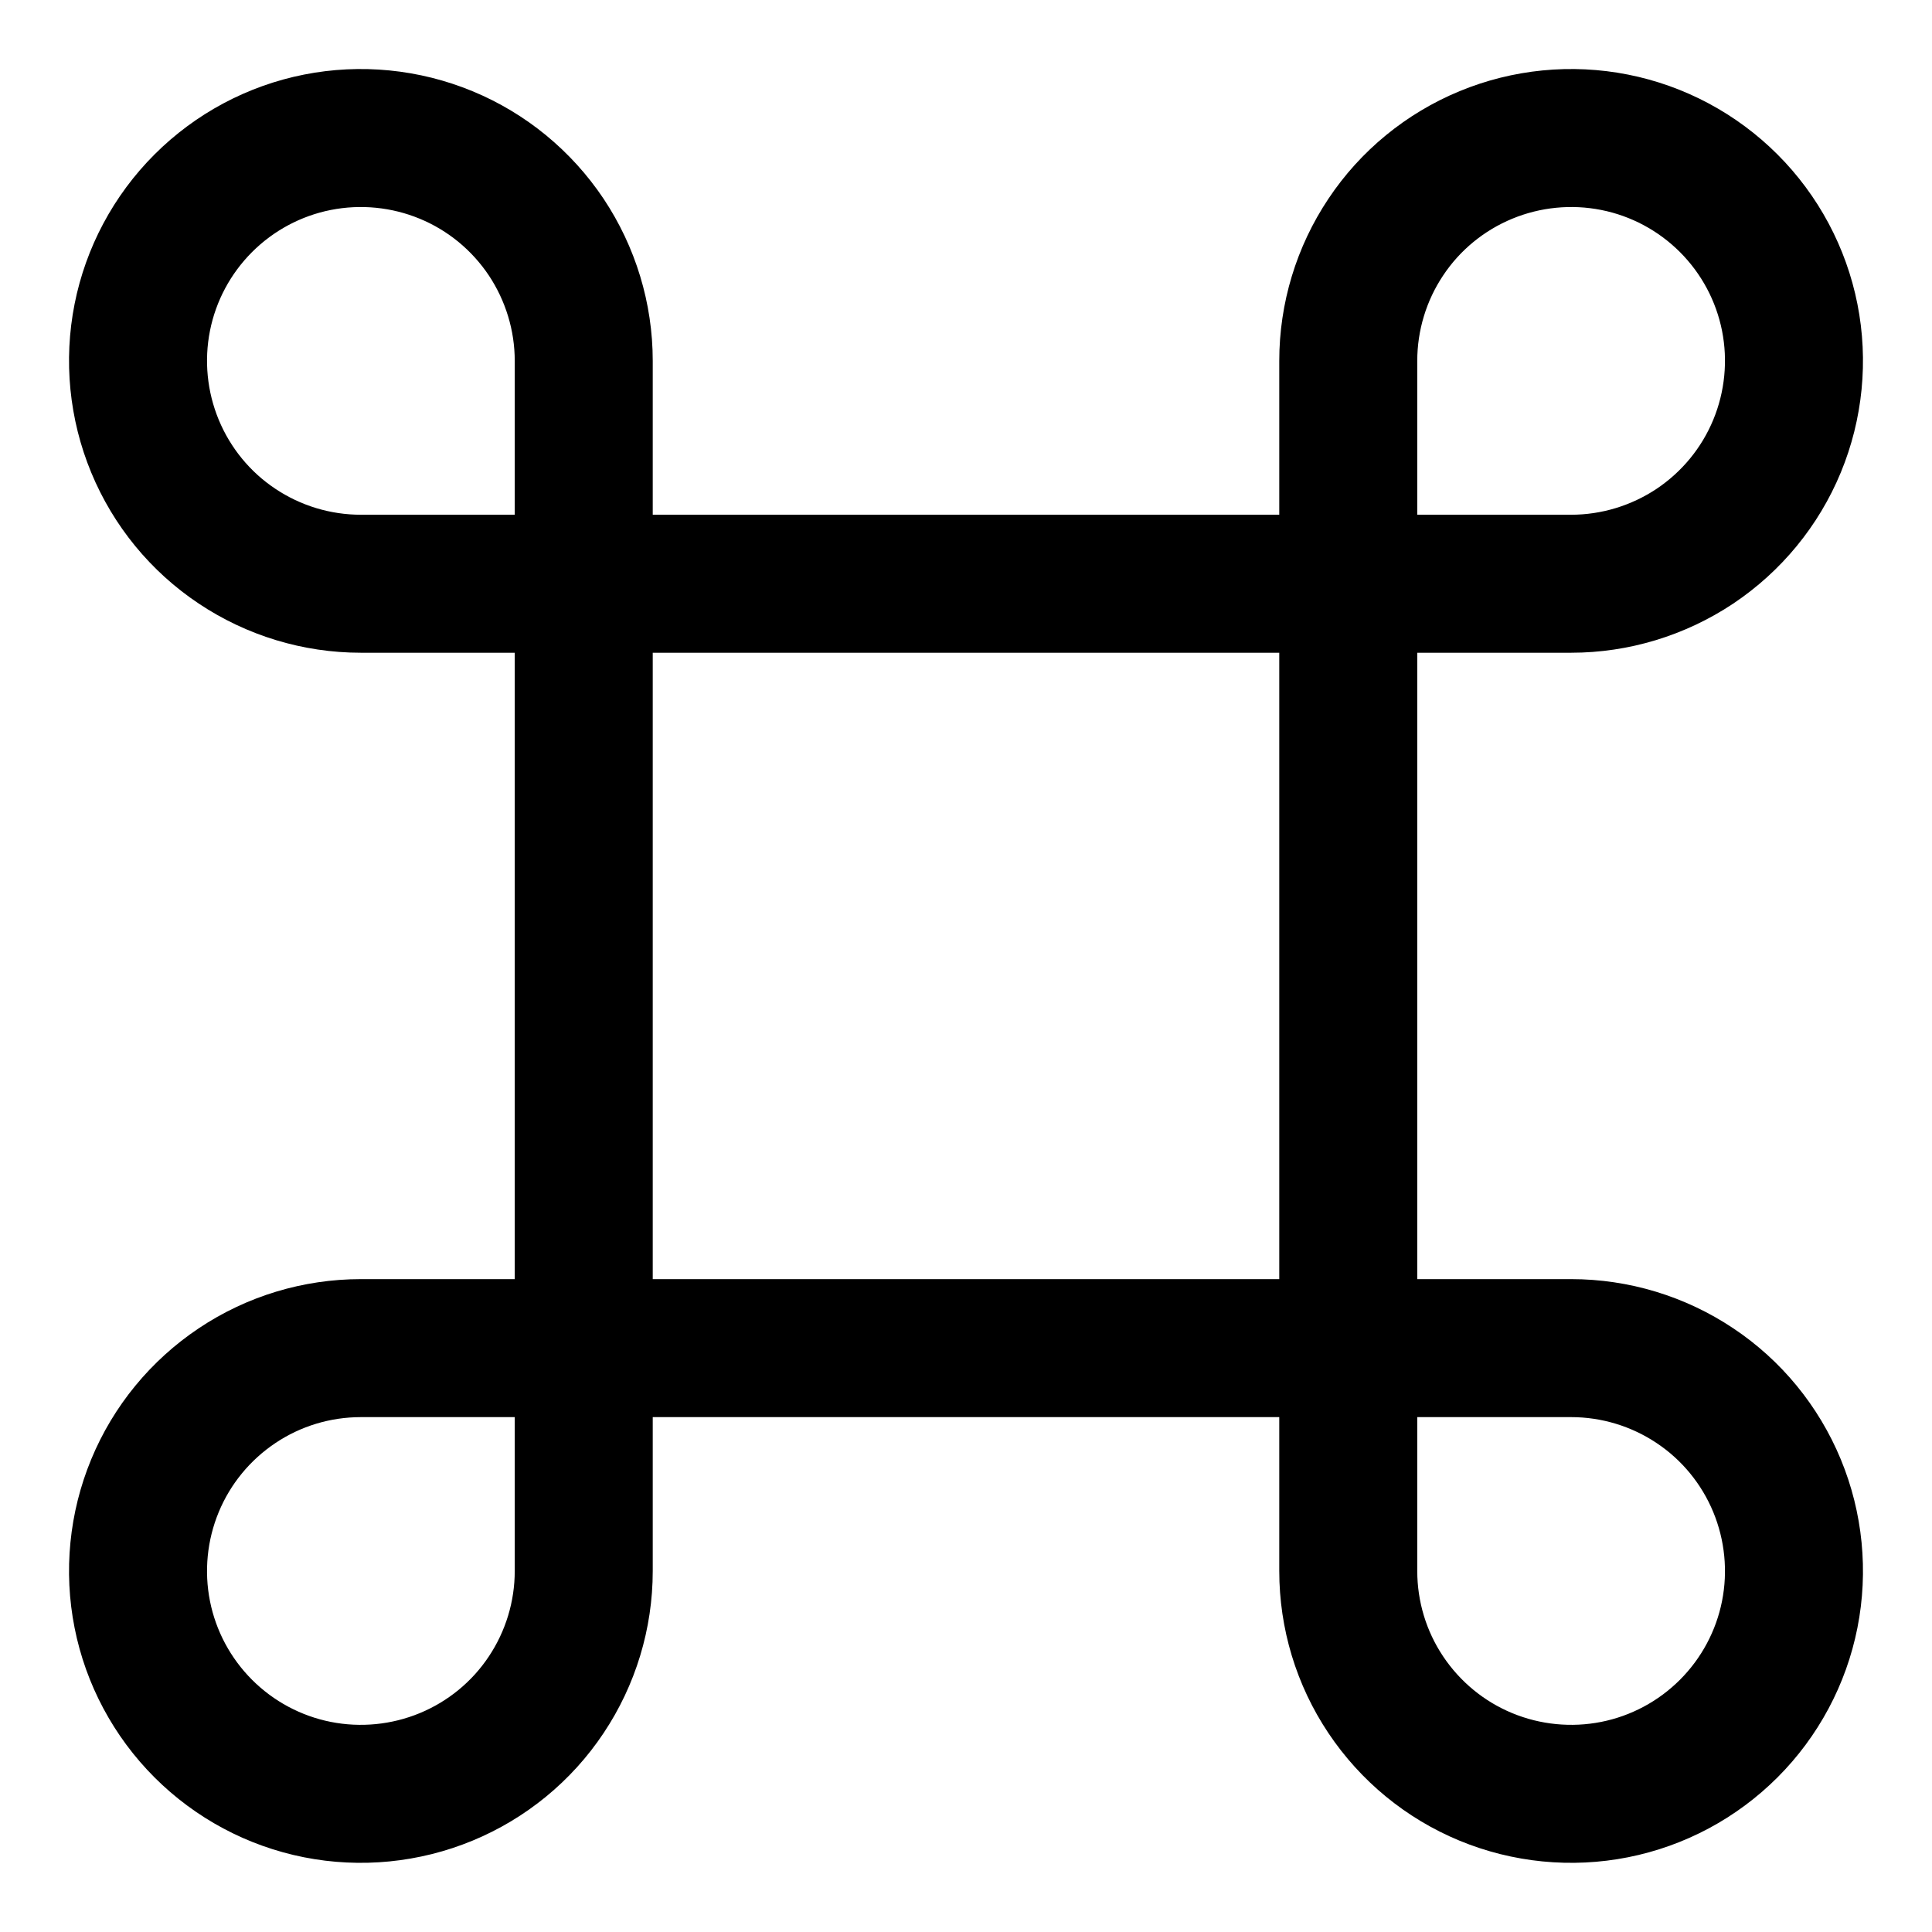 <svg xmlns="http://www.w3.org/2000/svg" fill="none" viewBox="0 0 14 14"><g id="command--mac-command-apple-keyboard"><path id="Vector" stroke="#000000" stroke-linecap="round" stroke-linejoin="round" d="M11.385 9.769c0.32 0 0.632 0.095 0.897 0.272 0.266 0.177 0.473 0.43 0.595 0.725 0.122 0.295 0.154 0.62 0.092 0.933 -0.062 0.313 -0.216 0.601 -0.442 0.827 -0.226 0.226 -0.514 0.38 -0.827 0.442 -0.313 0.062 -0.638 0.03 -0.933 -0.092 -0.295 -0.122 -0.547 -0.329 -0.725 -0.595 -0.178 -0.266 -0.272 -0.578 -0.272 -0.897V2.615c0 -0.32 0.095 -0.632 0.272 -0.897 0.177 -0.266 0.43 -0.473 0.725 -0.595 0.295 -0.122 0.62 -0.154 0.933 -0.092 0.313 0.062 0.601 0.216 0.827 0.442 0.226 0.226 0.38 0.514 0.442 0.827 0.062 0.313 0.03 0.638 -0.092 0.933 -0.122 0.295 -0.329 0.547 -0.595 0.725 -0.266 0.177 -0.578 0.272 -0.897 0.272H2.615c-0.32 0 -0.632 -0.095 -0.897 -0.272 -0.266 -0.177 -0.473 -0.43 -0.595 -0.725 -0.122 -0.295 -0.154 -0.62 -0.092 -0.933 0.062 -0.313 0.216 -0.601 0.442 -0.827 0.226 -0.226 0.514 -0.38 0.827 -0.442 0.313 -0.062 0.638 -0.03 0.933 0.092 0.295 0.122 0.547 0.329 0.725 0.595 0.177 0.266 0.272 0.578 0.272 0.897v8.769c0 0.32 -0.095 0.632 -0.272 0.897 -0.177 0.266 -0.43 0.473 -0.725 0.595 -0.295 0.122 -0.62 0.154 -0.933 0.092 -0.313 -0.062 -0.601 -0.216 -0.827 -0.442 -0.226 -0.226 -0.38 -0.514 -0.442 -0.827 -0.062 -0.313 -0.03 -0.638 0.092 -0.933 0.122 -0.295 0.329 -0.547 0.595 -0.725 0.266 -0.178 0.578 -0.272 0.897 -0.272h8.769Z" stroke-width="1"></path></g></svg>